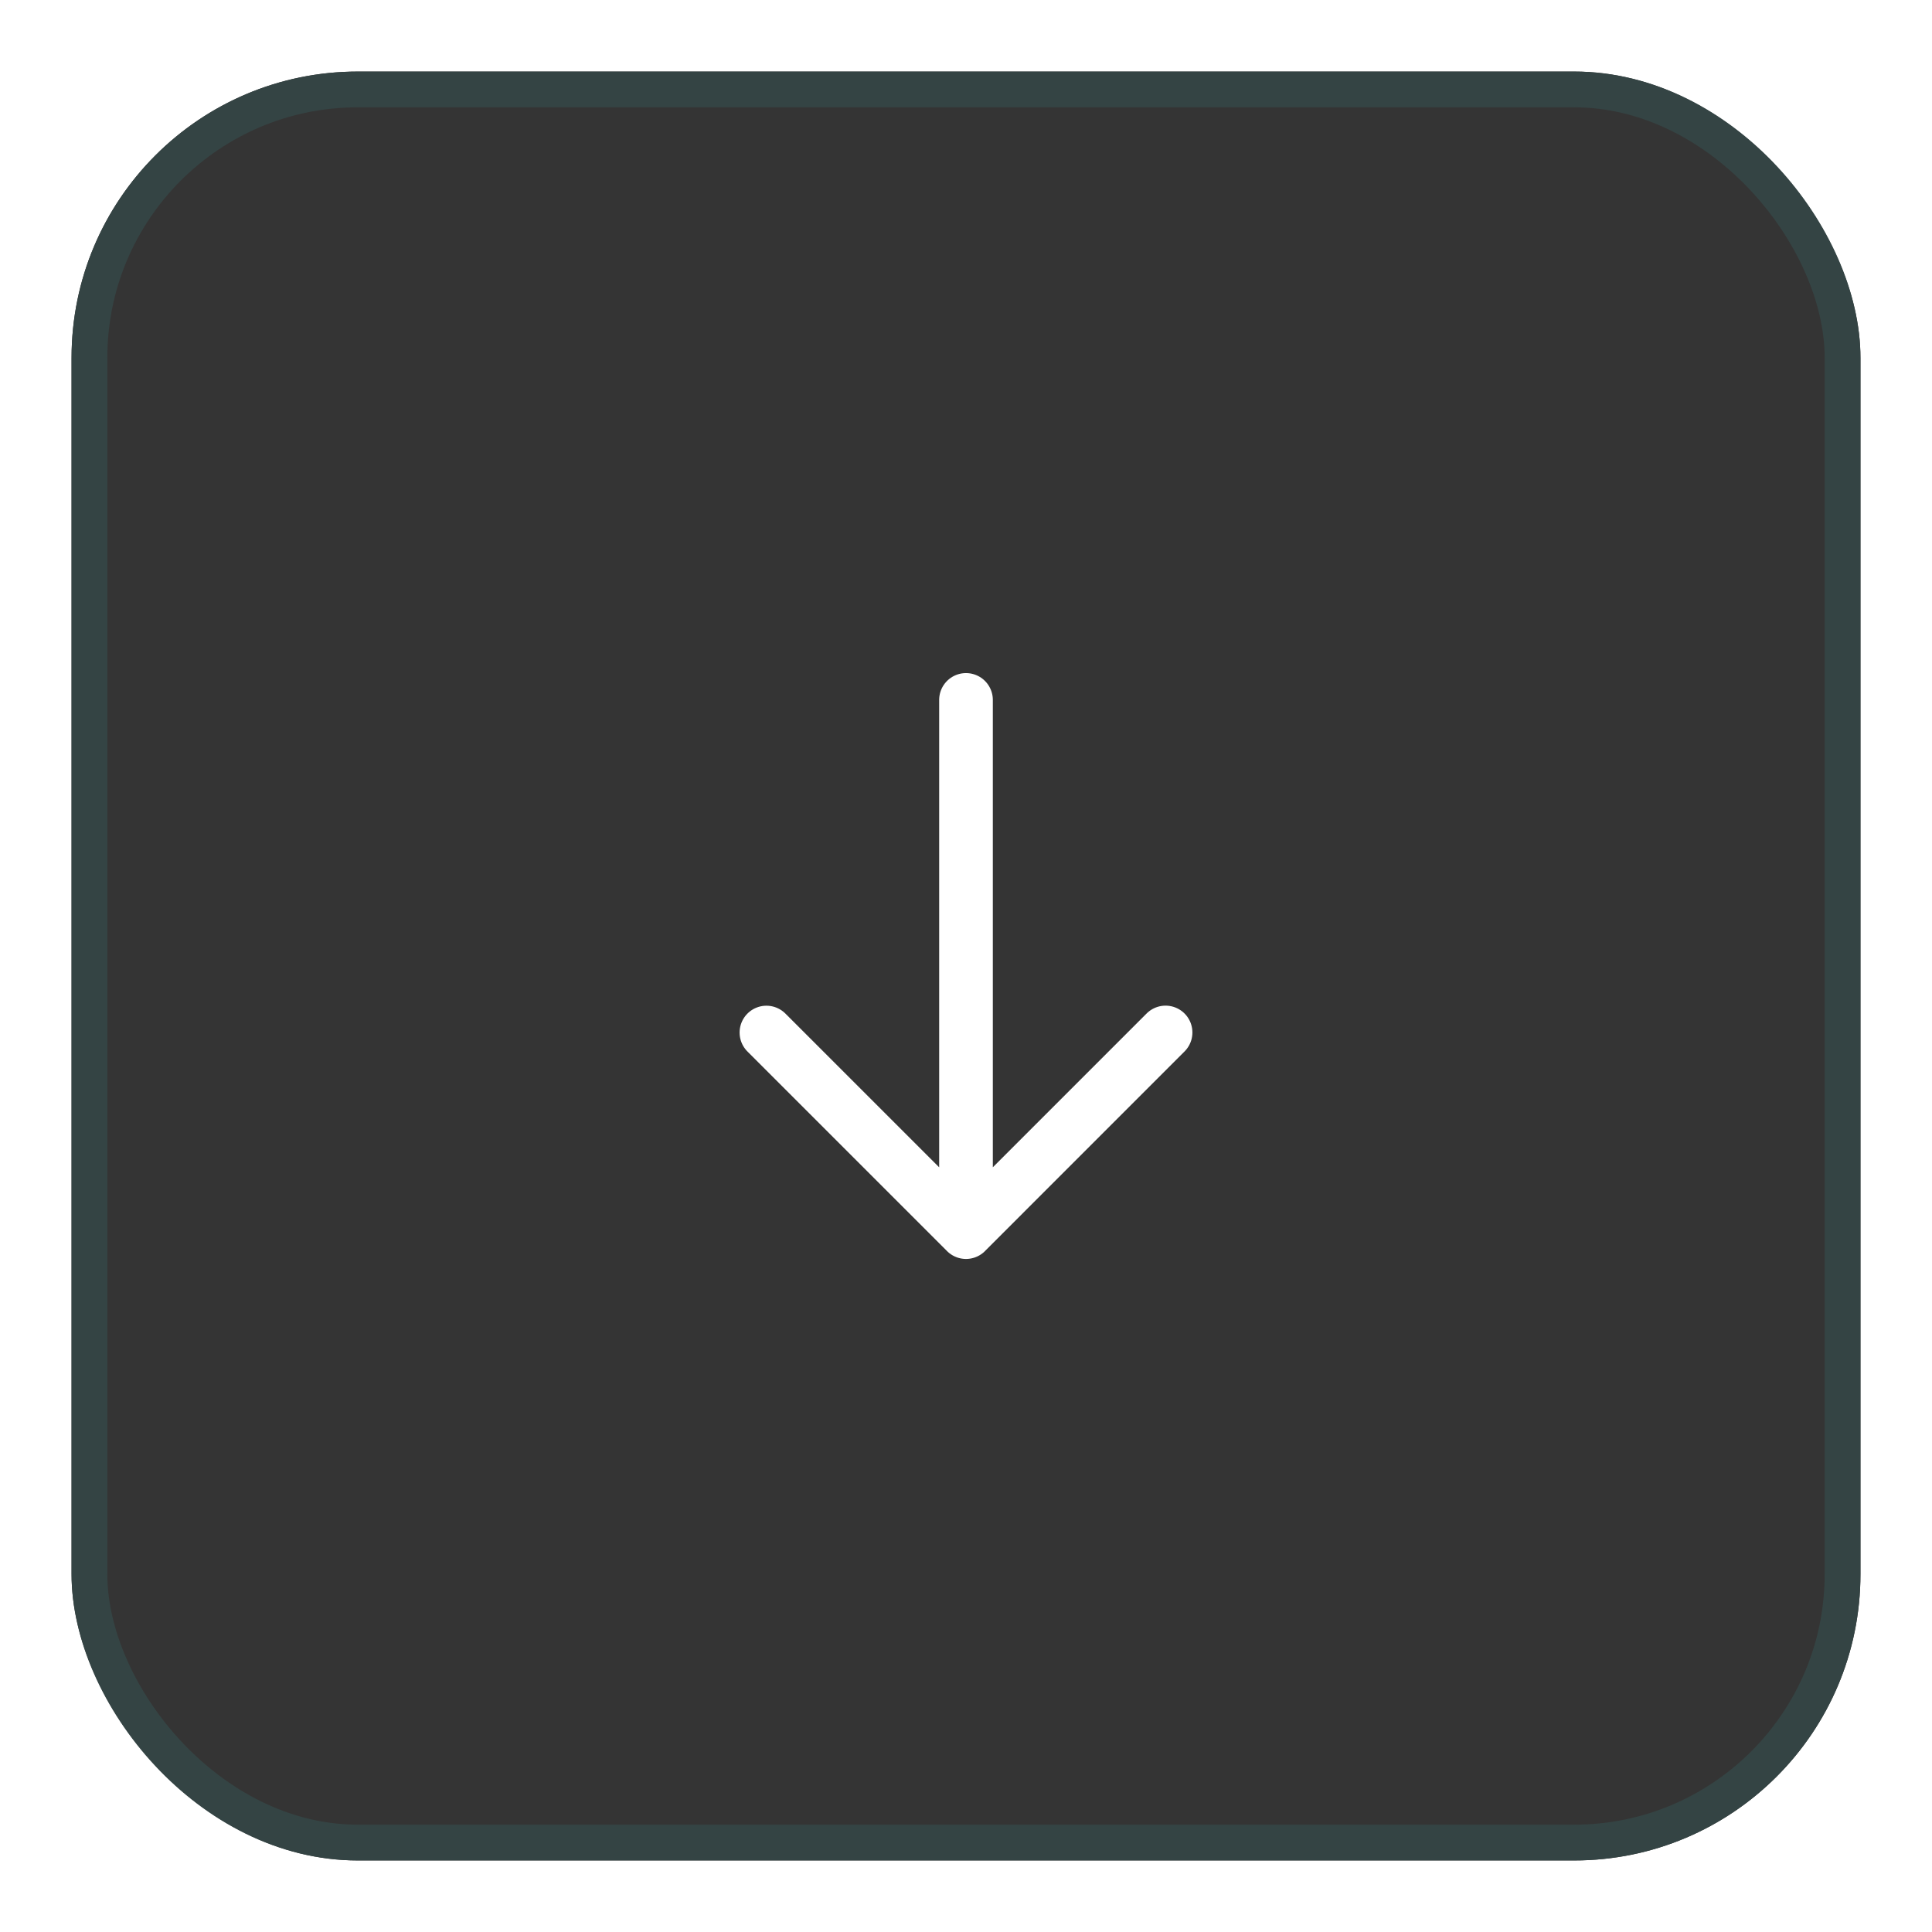 <svg xmlns="http://www.w3.org/2000/svg" width="54" height="54" fill="#343434"><g filter="url(#next_svg__a)"><rect width="50" height="50" x="2" y="1" rx="8"></rect><rect width="49" height="49" x="2.5" y="1.5" stroke="#344444" rx="7.5"></rect><path stroke="#fff" stroke-linecap="round" stroke-linejoin="round" stroke-width="1.5" d="M21.422 27.86 27 33.437l5.578-5.579M27 18.563v14.875"></path></g><defs><filter id="next_svg__a" width="54" height="54" x="0" y="0" color-interpolation-filters="sRGB" filterUnits="userSpaceOnUse"><feFlood flood-opacity="0" result="BackgroundImageFix"></feFlood><feColorMatrix in="SourceAlpha" result="hardAlpha" values="0 0 0 0 0 0 0 0 0 0 0 0 0 0 0 0 0 0 127 0"></feColorMatrix><feOffset dy="1"></feOffset><feGaussianBlur stdDeviation="1"></feGaussianBlur><feColorMatrix values="0 0 0 0 0.063 0 0 0 0 0.094 0 0 0 0 0.157 0 0 0 0.05 0"></feColorMatrix><feBlend in2="BackgroundImageFix" result="effect1_dropShadow_11897_63139"></feBlend><feBlend in="SourceGraphic" in2="effect1_dropShadow_11897_63139" result="shape"></feBlend></filter></defs></svg>